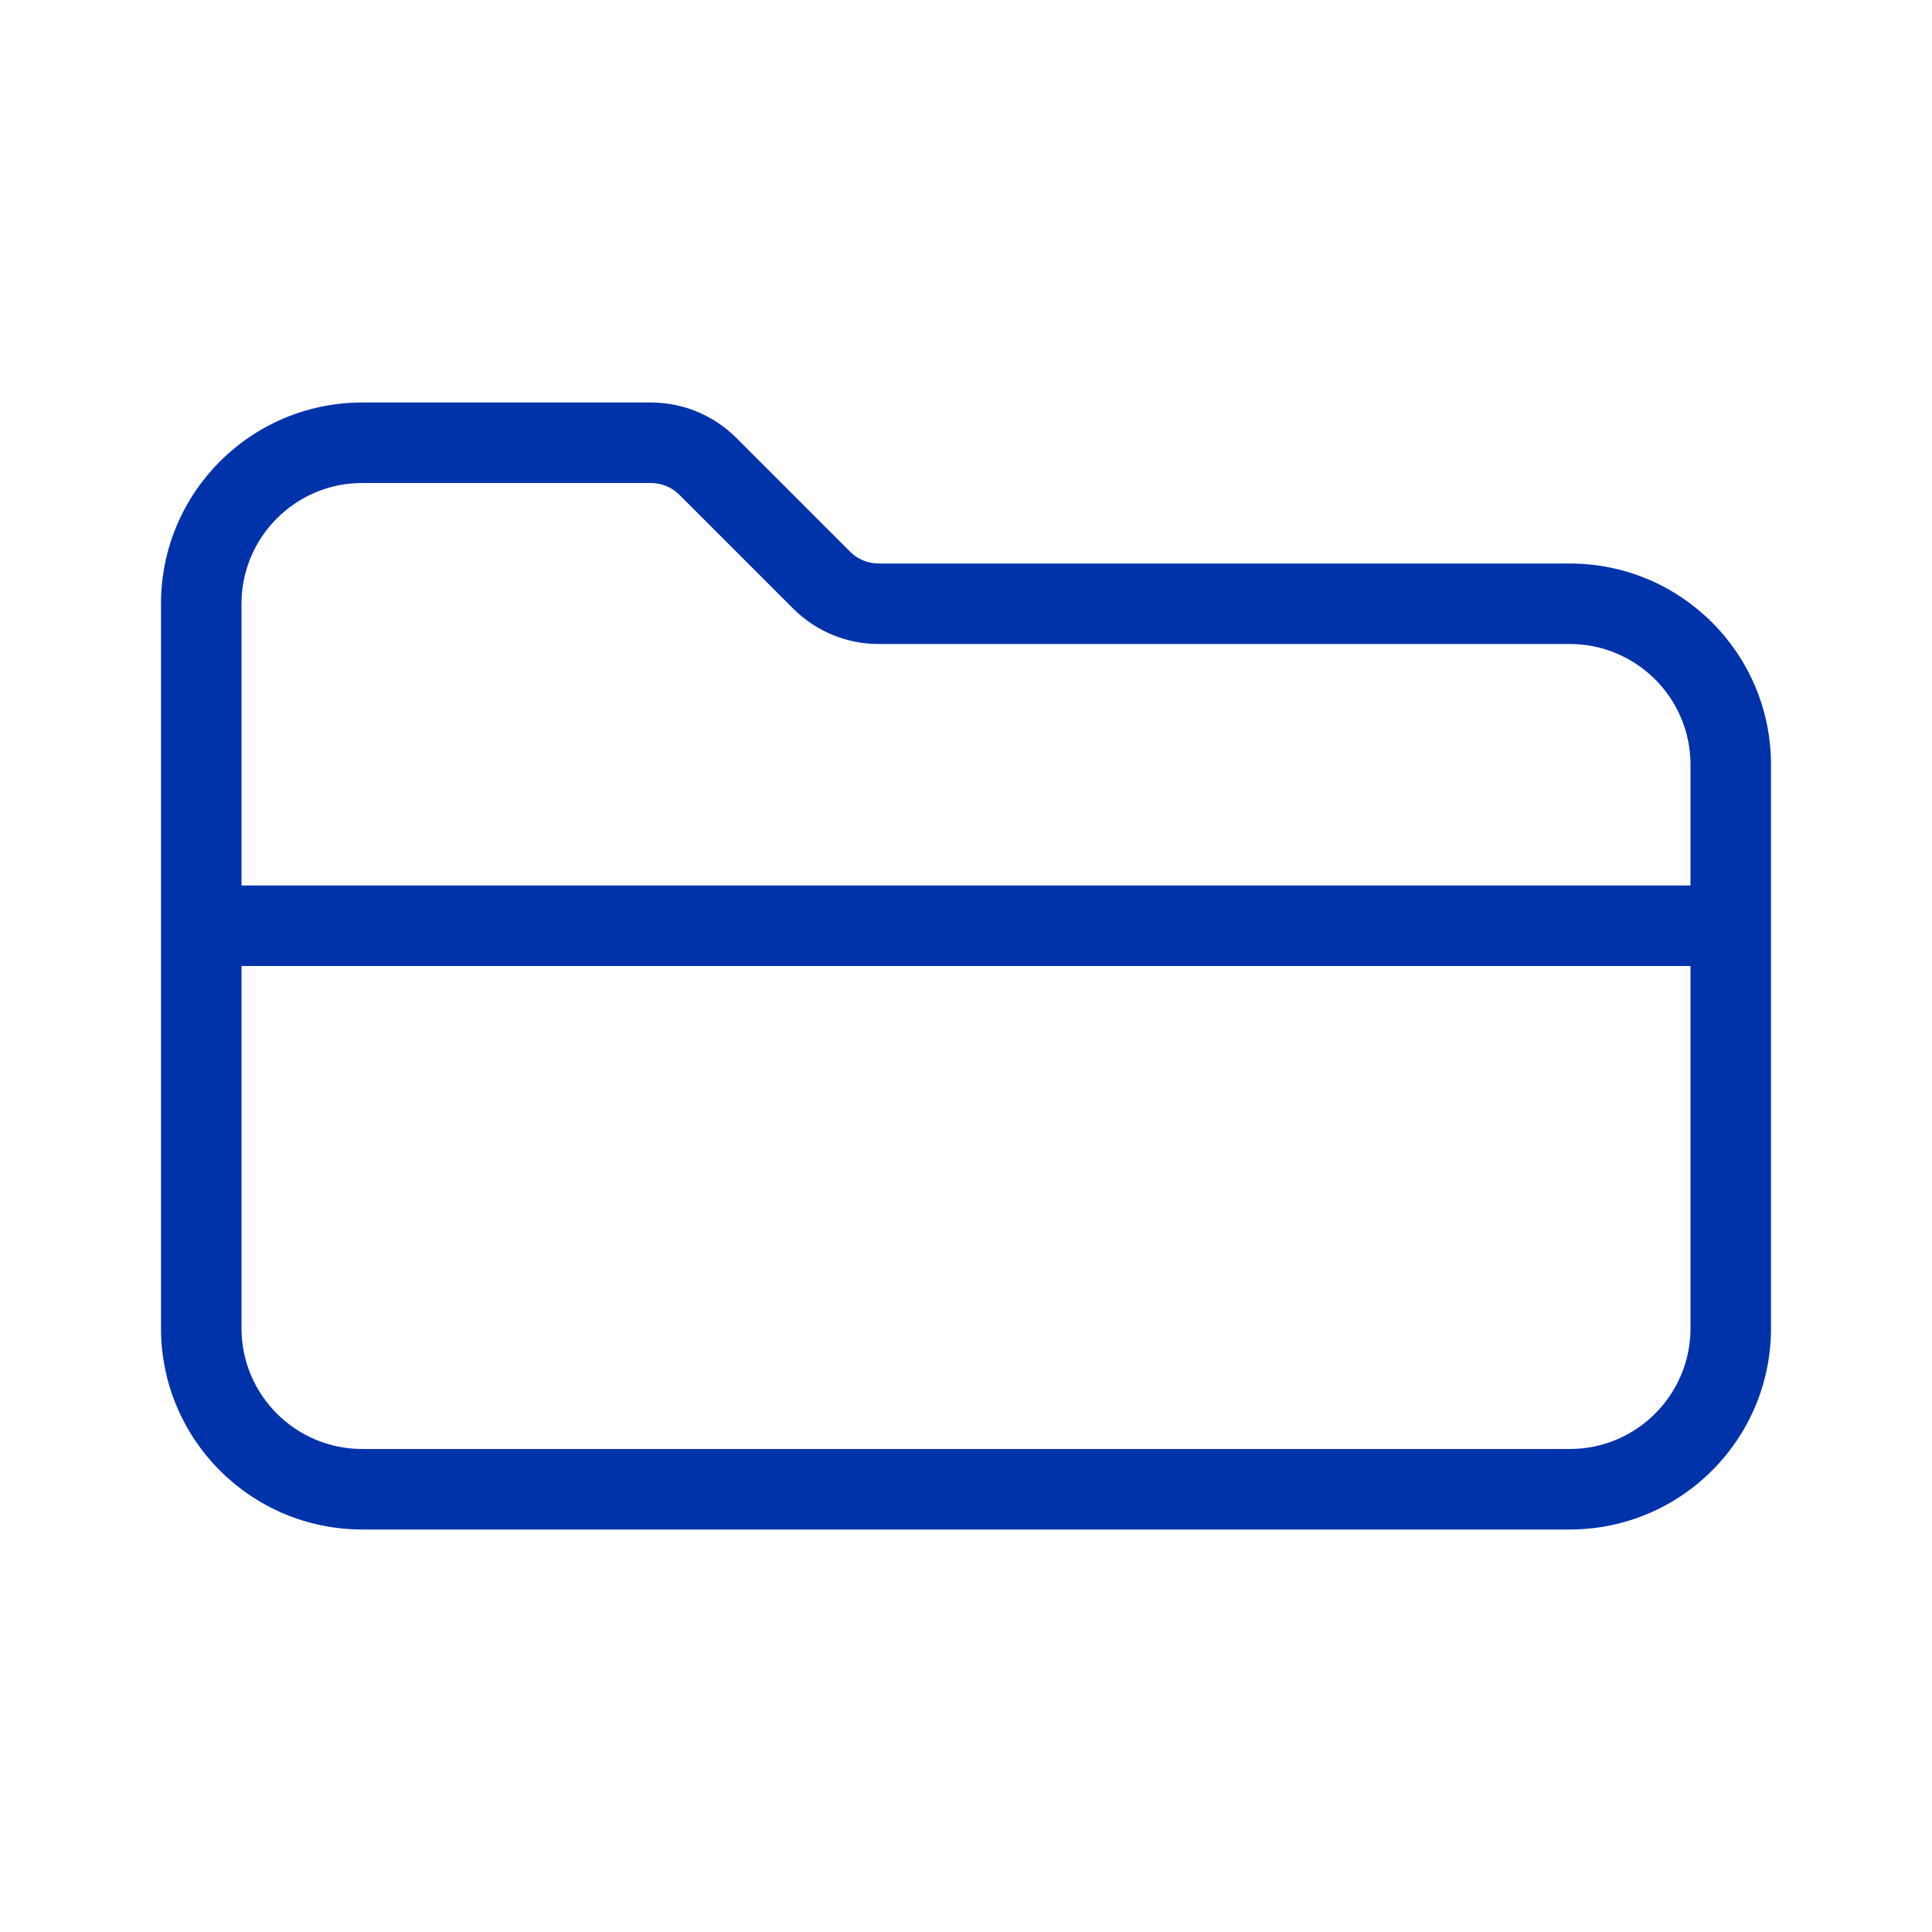 <svg width="24" height="24" viewBox="0 0 24 24" fill="none" xmlns="http://www.w3.org/2000/svg">
<path fill-rule="evenodd" clip-rule="evenodd" d="M2 16.5C2 17.881 3.119 19 4.5 19H19.5C20.881 19 22 17.881 22 16.5V9.5C22 8.119 20.881 7 19.5 7H10.914C10.782 7 10.654 6.947 10.561 6.854L9.146 5.439C8.865 5.158 8.484 5 8.086 5H4.5C3.119 5 2 6.119 2 7.5V16.5ZM4.5 6C3.672 6 3 6.672 3 7.5V11H21V9.5C21 8.672 20.328 8 19.5 8H10.914C10.516 8 10.135 7.842 9.854 7.561L8.439 6.146C8.346 6.053 8.218 6 8.086 6H4.5ZM3 16.5C3 17.328 3.672 18 4.5 18H19.5C20.328 18 21 17.328 21 16.5V12H3V16.5Z" fill="#0033AA"/>
</svg>
